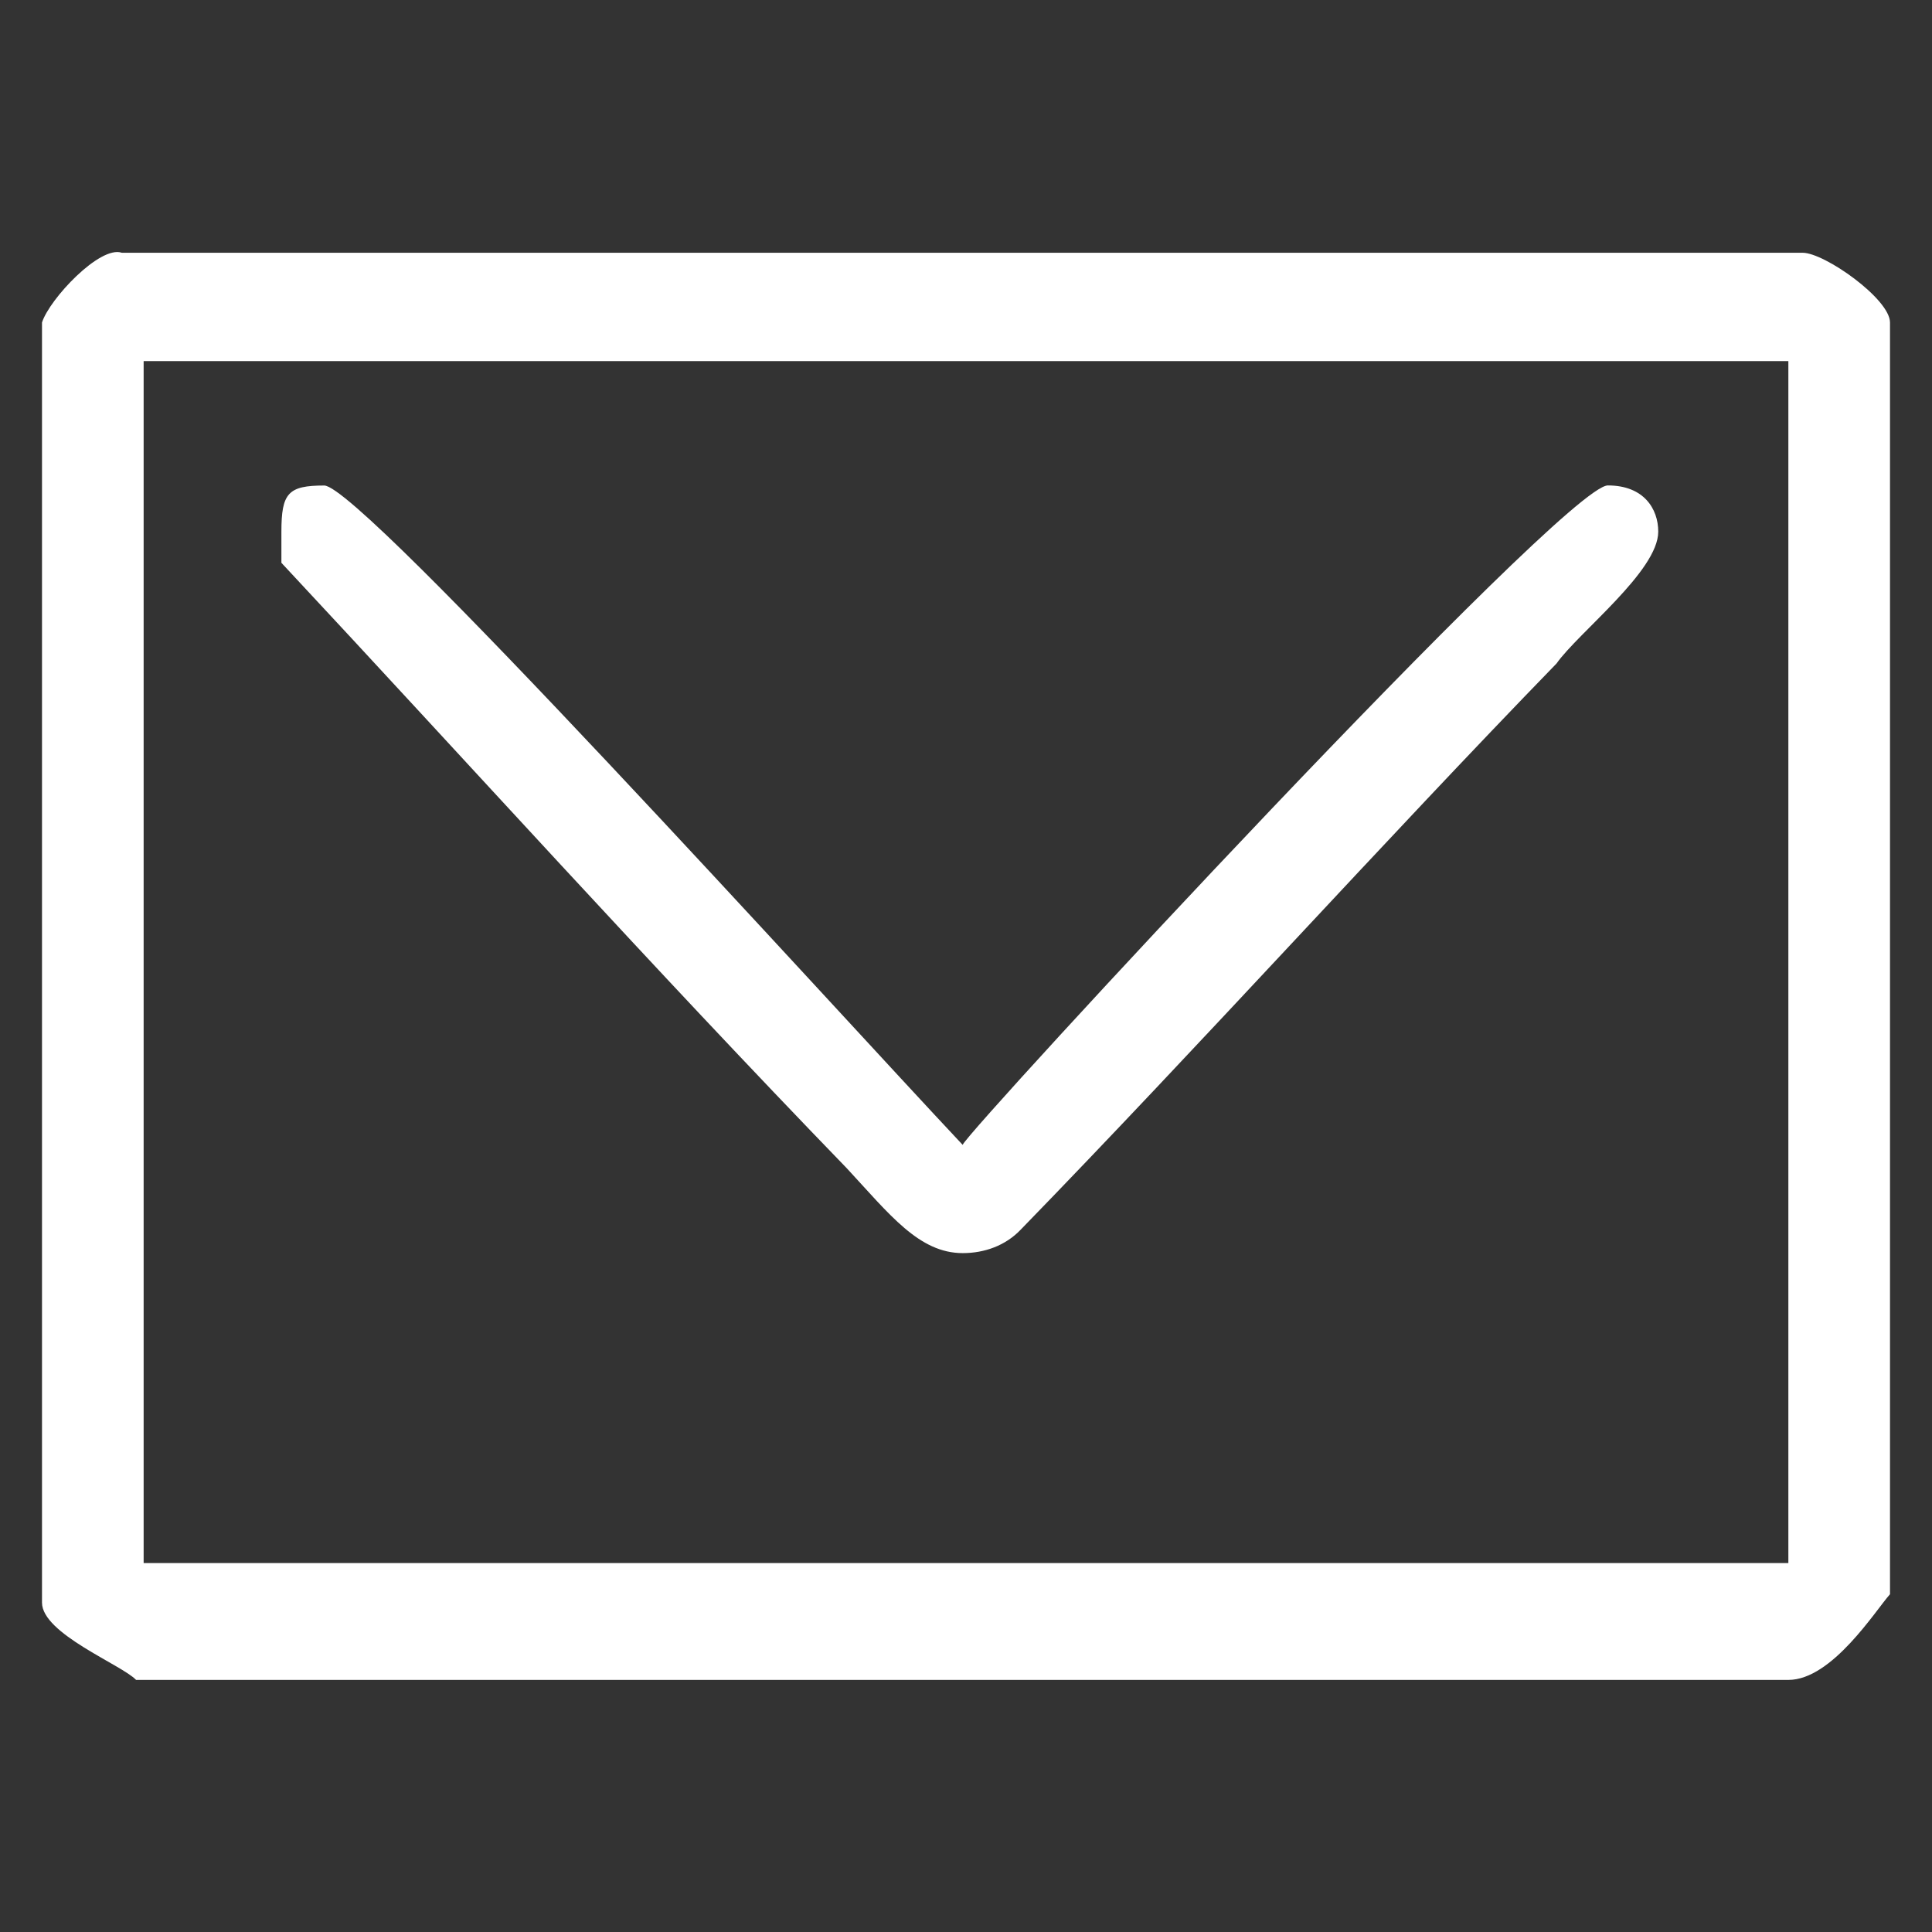<?xml version="1.0" encoding="utf-8"?>
<!-- Generator: Adobe Illustrator 16.0.3, SVG Export Plug-In . SVG Version: 6.00 Build 0)  -->
<!DOCTYPE svg PUBLIC "-//W3C//DTD SVG 1.1//EN" "http://www.w3.org/Graphics/SVG/1.1/DTD/svg11.dtd">
<svg version="1.1" id="Layer_1" xmlns="http://www.w3.org/2000/svg" xmlns:xlink="http://www.w3.org/1999/xlink" x="0px" y="0px"
	 width="23px" height="23px" viewBox="0 0 23 23" enable-background="new 0 0 23 23" xml:space="preserve">
<rect x="0" y="0" width="23" height="23" fill="#333333" stroke="none"/>
<path fill-rule="evenodd" clip-rule="evenodd" fill="#FFFFFF" d="M11.46,13.629c0.08-0.19,7.16-7.85,7.681-7.85
	c0.43,0,0.6,0.28,0.6,0.55c0,0.47-0.95,1.2-1.211,1.57c-2.069,2.13-4.229,4.529-6.379,6.74c-0.18,0.189-0.43,0.279-0.69,0.279
	c-0.52,0-0.87-0.46-1.38-1.01C7.75,11.5,5.59,9.1,3.35,6.7V6.33c0-0.46,0.08-0.55,0.51-0.55C4.3,5.779,9.9,11.97,11.46,13.629z
	 M21.29,4.299v14.309H1.71V4.299H21.29z M21.46,3.009c0.261,0,1.04,0.55,1.04,0.83v15.14c-0.17,0.189-0.689,1.02-1.21,1.02H1.62
	c-0.17-0.18-1.12-0.55-1.12-0.92V3.839c0.09-0.28,0.69-0.92,0.95-0.83H21.46z"/>
</svg>
